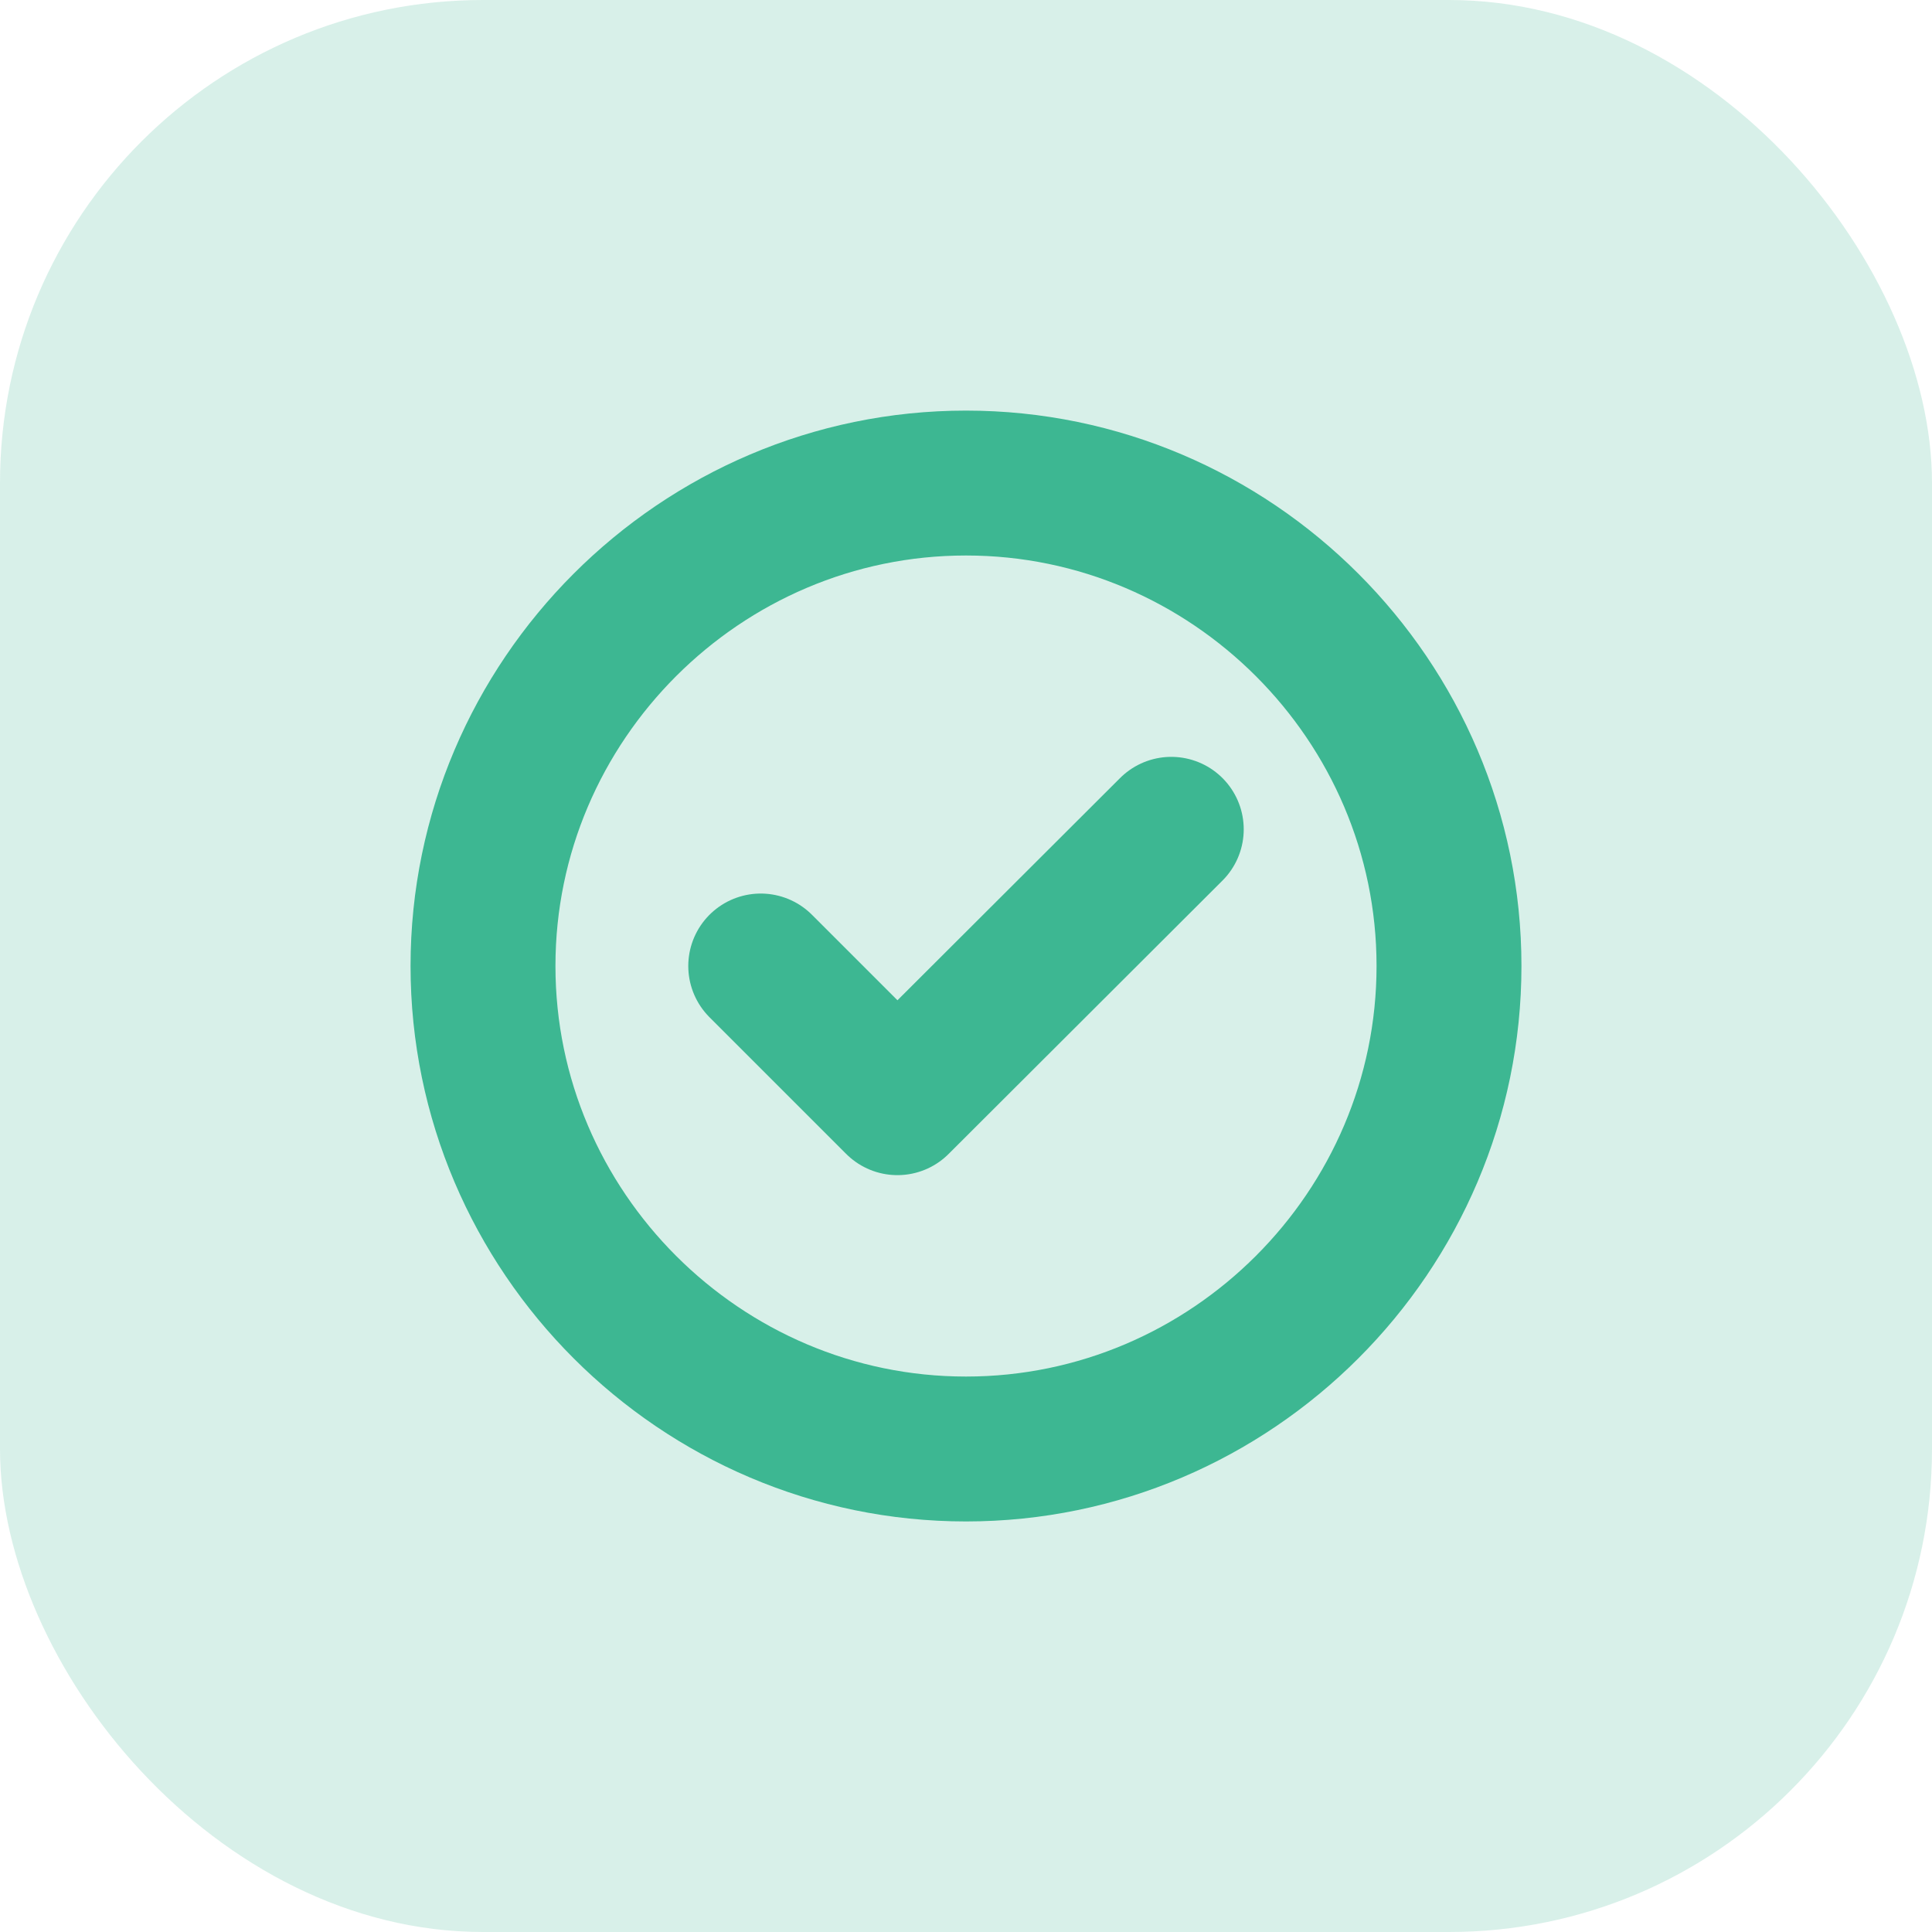 <svg width="40" height="40" viewBox="0 0 40 40" fill="none" xmlns="http://www.w3.org/2000/svg">
<rect width="40" height="40" rx="10" fill="#3DB792" fill-opacity="0.2"/>
<path d="M20 30C25.5 30 30 25.5 30 20C30 14.501 25.5 10.001 20 10.001C14.5 10.001 10 14.501 10 20C10 25.5 14.5 30 20 30Z" stroke="#3DB792" stroke-width="3" stroke-linecap="round" stroke-linejoin="round"/>
<path d="M15.75 20L18.58 22.83L24.25 17.17" stroke="#3DB792" stroke-width="3" stroke-linecap="round" stroke-linejoin="round"/>
</svg>
